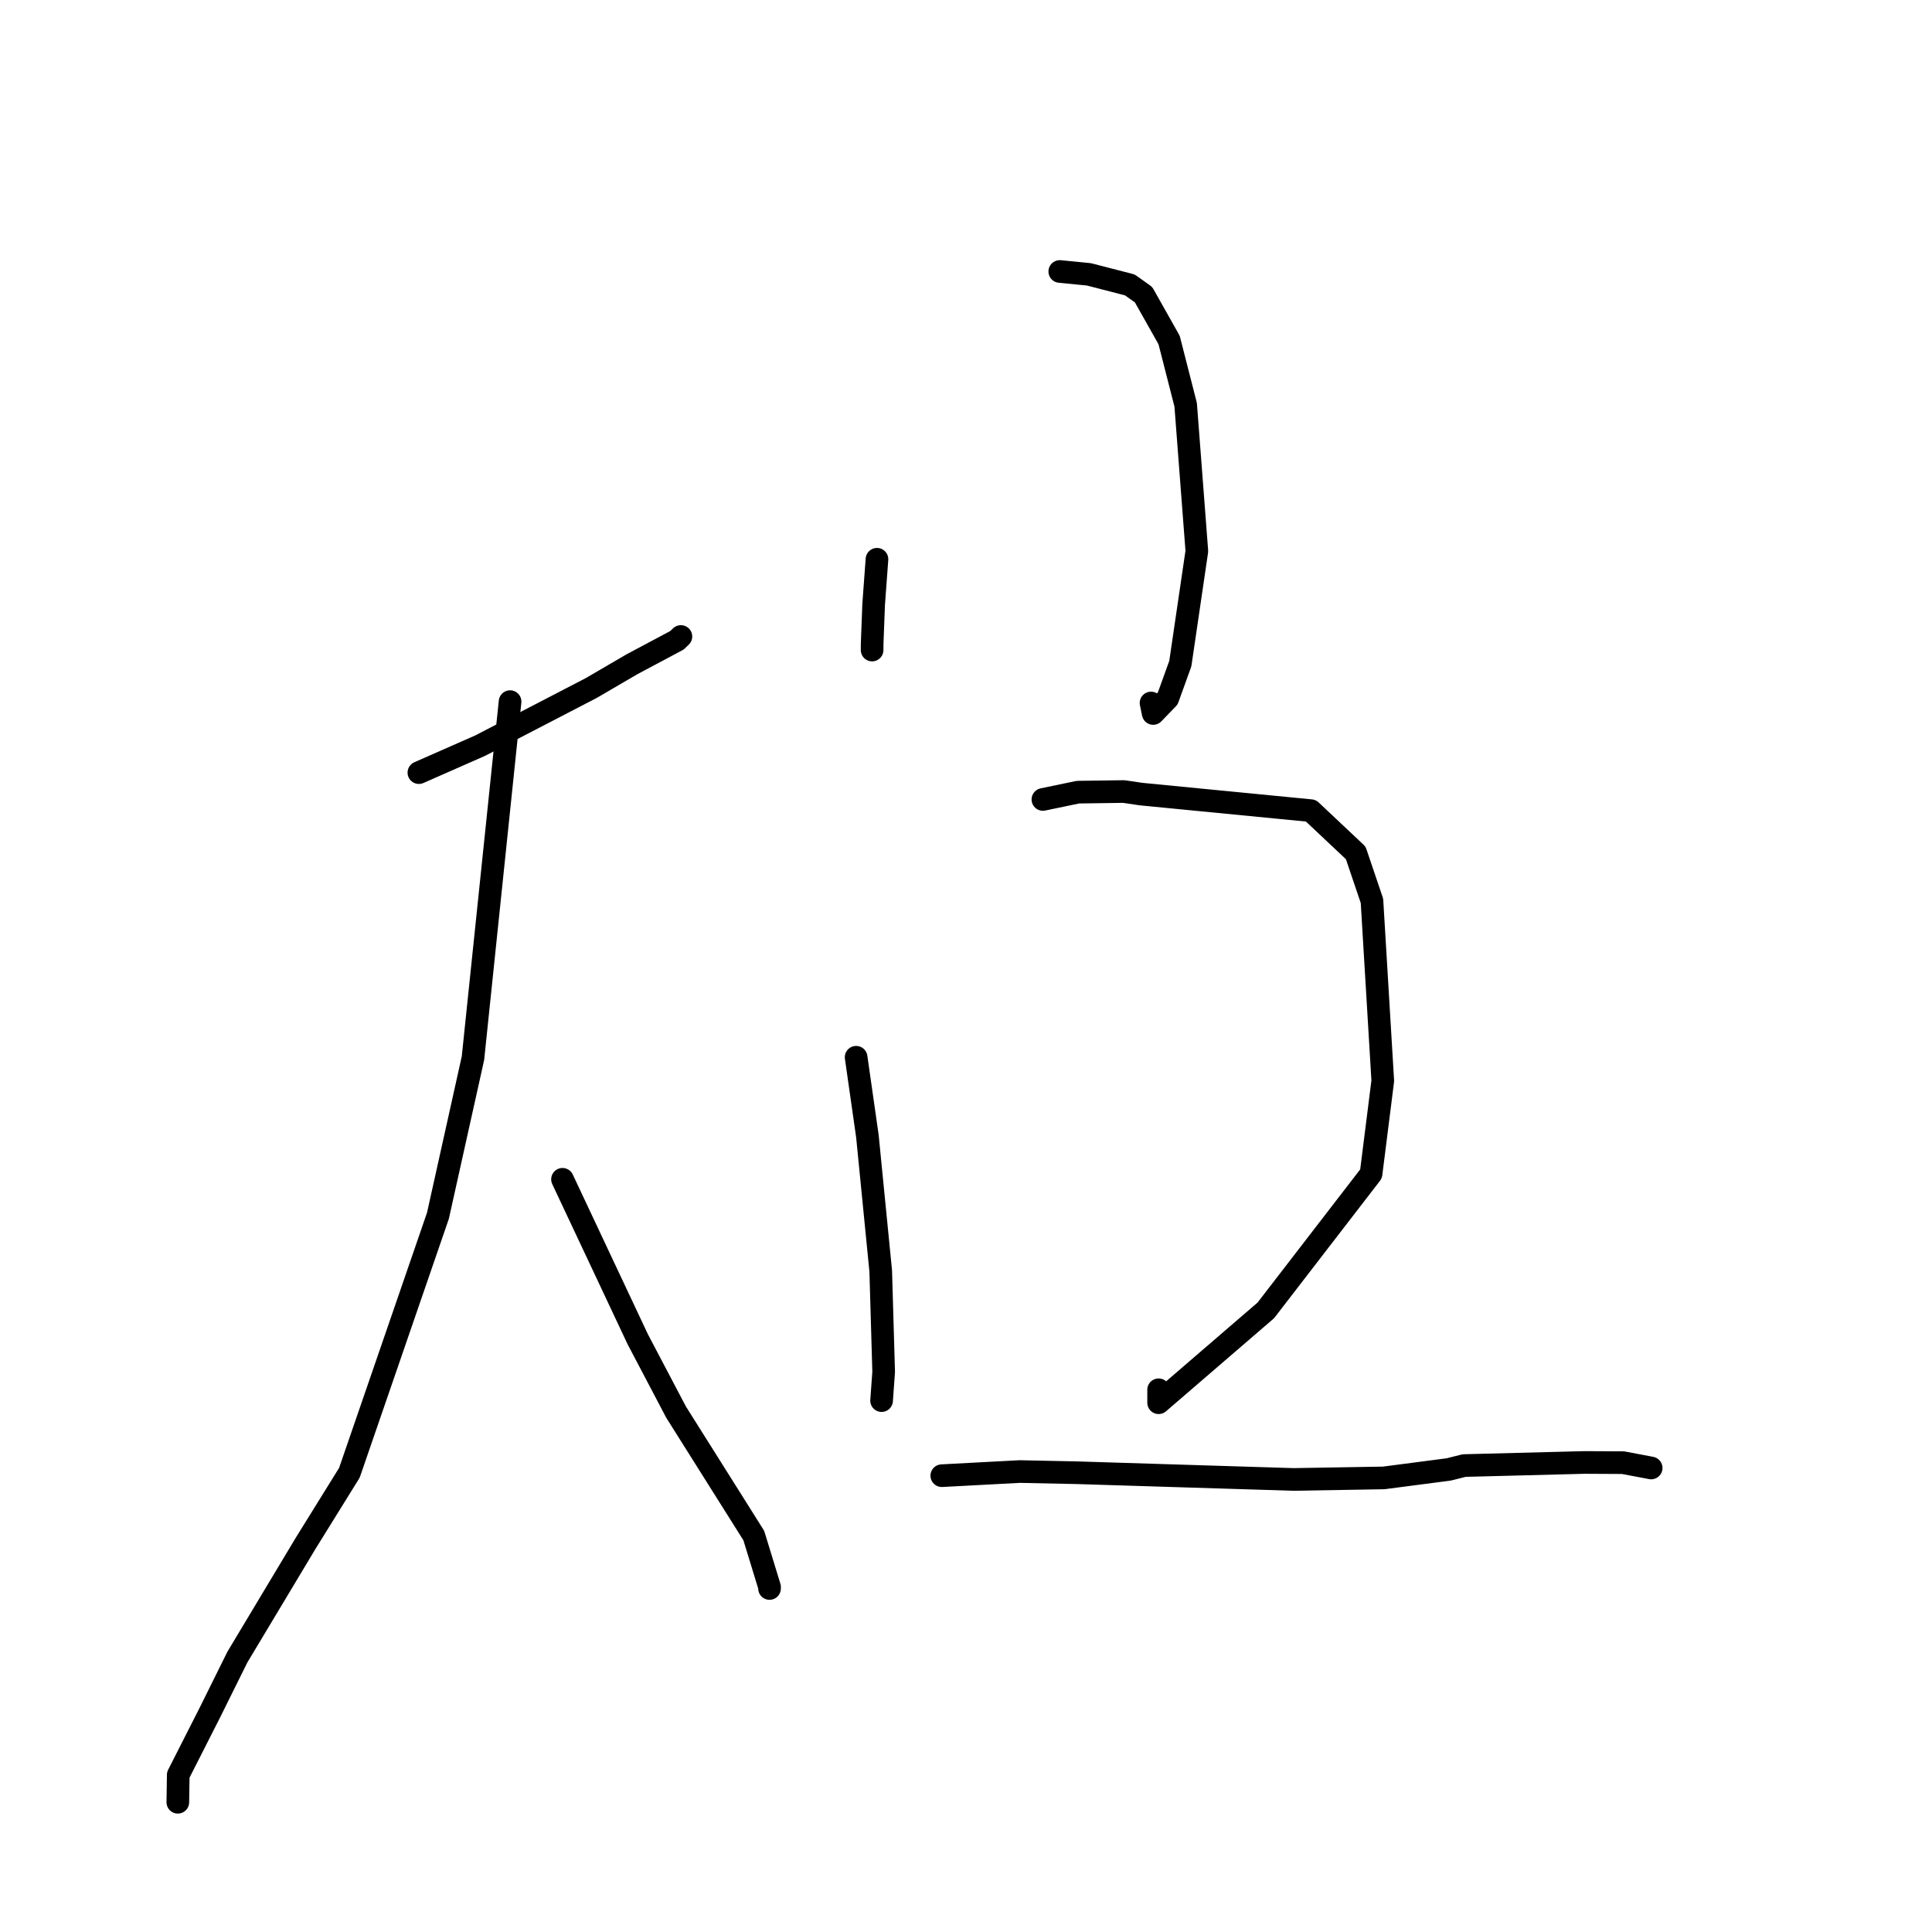 <?xml version="1.0" standalone="no"?>
    <svg width="256" height="256" xmlns="http://www.w3.org/2000/svg" version="1.1">
    <polyline stroke="black" stroke-width="3" stroke-linecap="round" fill="transparent" stroke-linejoin="round" points="55.504 102.377 63.627 98.8 78.345 91.165 83.746 88.012 89.701 84.841 90.202 84.358 90.223 84.338 " />
        <polyline stroke="black" stroke-width="3" stroke-linecap="round" fill="transparent" stroke-linejoin="round" points="67.587 92.969 62.671 140.203 58.031 161.085 46.298 195.148 40.505 204.486 31.456 219.57 27.834 226.876 23.618 235.181 23.568 238.48 23.563 238.809 " />
        <polyline stroke="black" stroke-width="3" stroke-linecap="round" fill="transparent" stroke-linejoin="round" points="74.535 156.263 84.506 177.459 89.58 187.106 99.883 203.473 101.972 210.296 101.966 210.483 " />
        <polyline stroke="black" stroke-width="3" stroke-linecap="round" fill="transparent" stroke-linejoin="round" points="116.203 74.105 115.763 80.08 115.566 85.276 115.559 86.134 " />
        <polyline stroke="black" stroke-width="3" stroke-linecap="round" fill="transparent" stroke-linejoin="round" points="140.426 35.973 144.286 36.353 149.707 37.751 151.528 39.048 154.913 45.056 157.107 53.634 158.589 73.027 156.398 87.934 154.732 92.548 152.804 94.539 152.518 93.15 " />
        <polyline stroke="black" stroke-width="3" stroke-linecap="round" fill="transparent" stroke-linejoin="round" points="113.441 140.091 114.935 150.545 116.701 168.42 117.09 181.77 116.836 185.301 116.815 185.588 " />
        <polyline stroke="black" stroke-width="3" stroke-linecap="round" fill="transparent" stroke-linejoin="round" points="138.191 105.932 142.83 104.966 148.904 104.882 151.183 105.219 173.696 107.415 179.64 113.011 181.792 119.365 183.225 143.217 181.671 155.542 167.724 173.637 153.524 185.869 153.522 184.151 " />
        <polyline stroke="black" stroke-width="3" stroke-linecap="round" fill="transparent" stroke-linejoin="round" points="124.792 195.536 135.113 194.987 142.739 195.146 171.382 196.034 183.348 195.832 191.964 194.707 194.008 194.194 209.963 193.784 215.069 193.811 218.481 194.457 218.789 194.516 " />
        </svg>